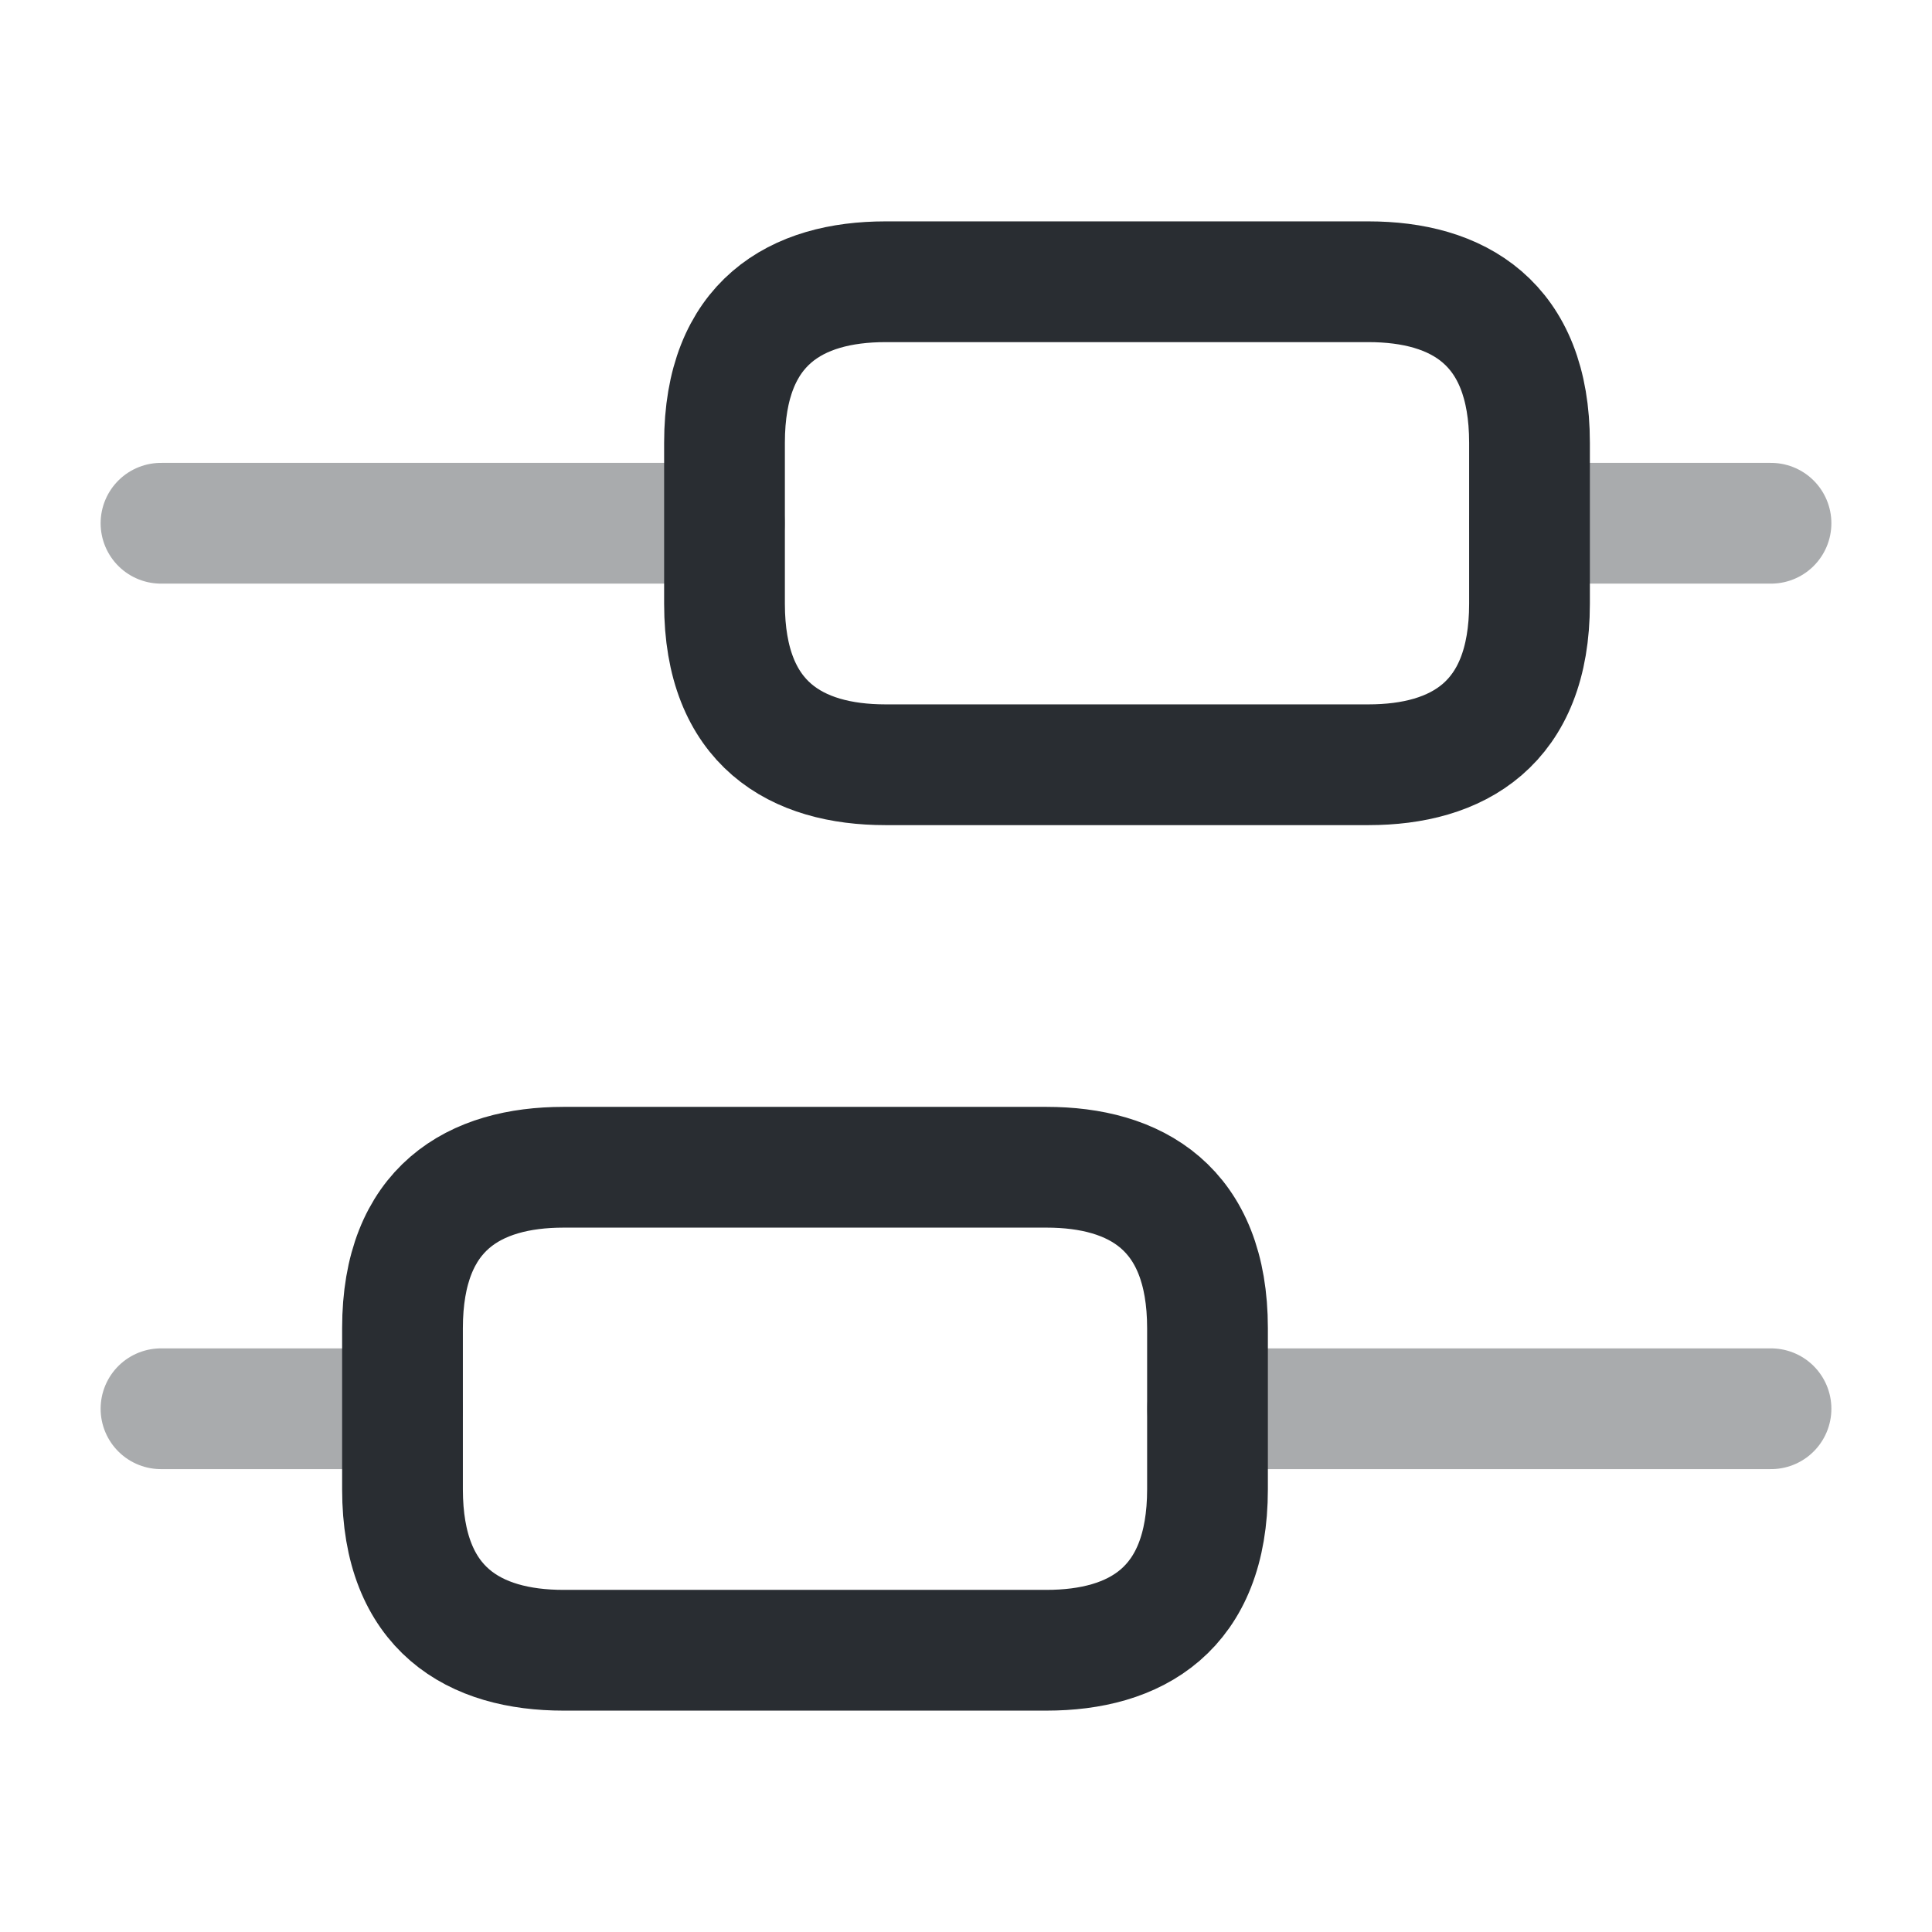 <svg width="24" height="24" fill="none" xmlns="http://www.w3.org/2000/svg" viewBox="0 0 24 24">
  <path opacity=".4" d="M22 17.5h-7m-10 0H2m20-11h-3m-10 0H2" stroke="#292D32" stroke-width="1.5" stroke-miterlimit="10" stroke-linecap="round" stroke-linejoin="round"/>
  <path d="M7 14.5h6c1.1 0 2 .5 2 2v2c0 1.5-.9 2-2 2H7c-1.1 0-2-.5-2-2v-2c0-1.5.9-2 2-2zm4-11h6c1.1 0 2 .5 2 2v2c0 1.5-.9 2-2 2h-6c-1.1 0-2-.5-2-2v-2c0-1.5.9-2 2-2z" stroke="#292D32" stroke-width="1.5" stroke-miterlimit="10" stroke-linecap="round" stroke-linejoin="round"/>
</svg>